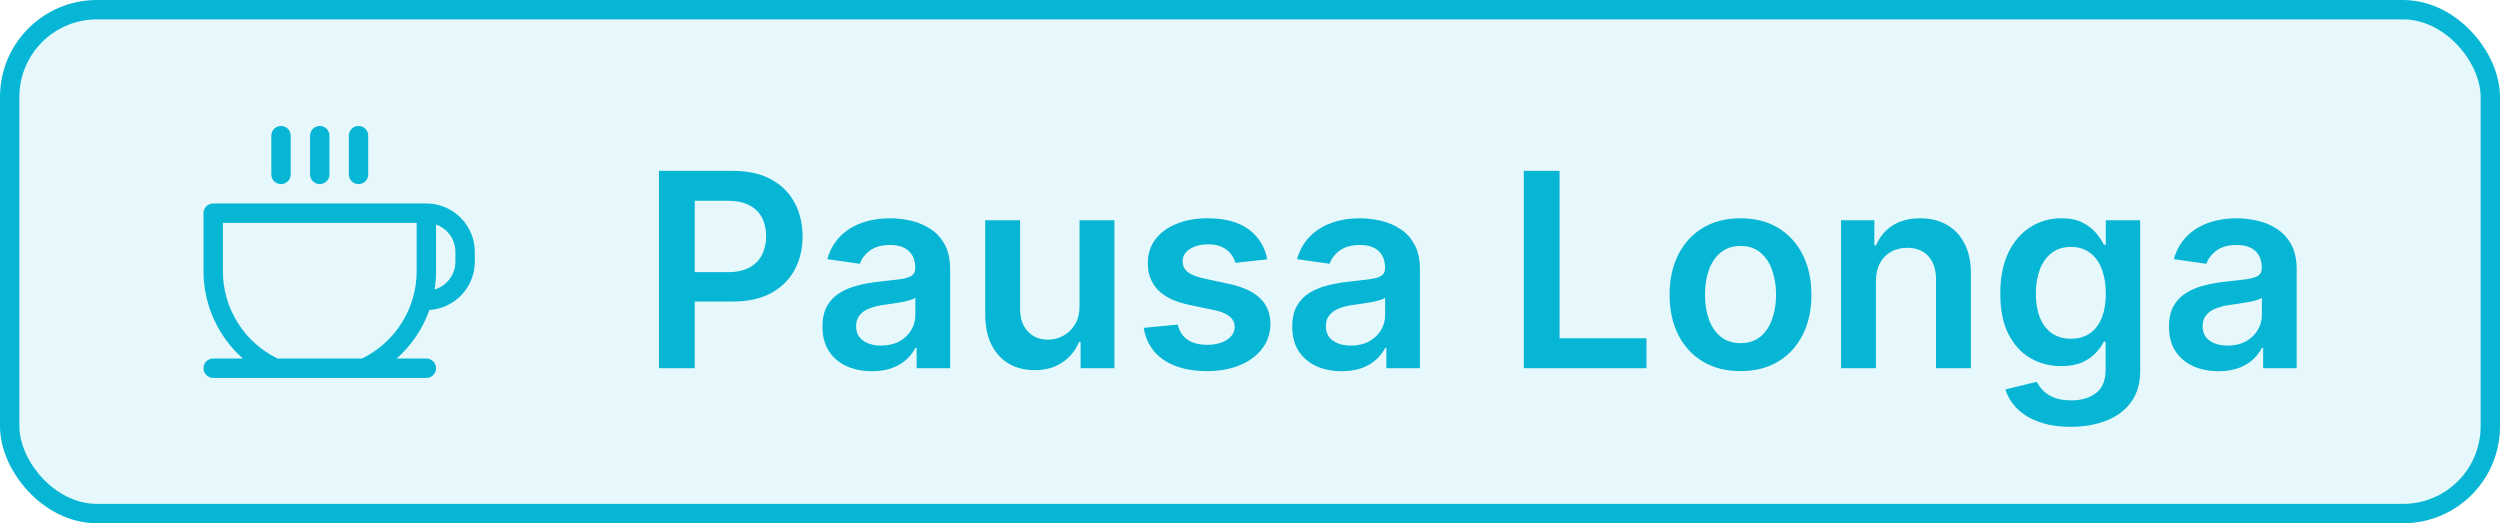 <svg width="129" height="27" viewBox="0 0 129 27" fill="none" xmlns="http://www.w3.org/2000/svg">
<rect x="0.5" y="0.5" width="128" height="26" rx="4.5" fill="#06B6D4" fill-opacity="0.1"/>
<path d="M14 9V7C14 6.867 14.053 6.74 14.146 6.646C14.24 6.553 14.367 6.5 14.5 6.5C14.633 6.5 14.76 6.553 14.854 6.646C14.947 6.74 15 6.867 15 7V9C15 9.133 14.947 9.26 14.854 9.354C14.76 9.447 14.633 9.5 14.5 9.5C14.367 9.5 14.24 9.447 14.146 9.354C14.053 9.26 14 9.133 14 9ZM16.5 9.5C16.633 9.5 16.76 9.447 16.854 9.354C16.947 9.26 17 9.133 17 9V7C17 6.867 16.947 6.74 16.854 6.646C16.76 6.553 16.633 6.5 16.5 6.5C16.367 6.5 16.24 6.553 16.146 6.646C16.053 6.74 16 6.867 16 7V9C16 9.133 16.053 9.26 16.146 9.354C16.24 9.447 16.367 9.5 16.5 9.5ZM18.5 9.5C18.633 9.5 18.76 9.447 18.854 9.354C18.947 9.26 19 9.133 19 9V7C19 6.867 18.947 6.74 18.854 6.646C18.76 6.553 18.633 6.5 18.5 6.5C18.367 6.5 18.24 6.553 18.146 6.646C18.053 6.74 18 6.867 18 7V9C18 9.133 18.053 9.26 18.146 9.354C18.24 9.447 18.367 9.5 18.5 9.5ZM24.5 13V13.5C24.5 14.136 24.257 14.748 23.822 15.211C23.386 15.675 22.79 15.955 22.156 15.994C21.815 16.959 21.234 17.821 20.468 18.5H22C22.133 18.5 22.26 18.553 22.354 18.646C22.447 18.74 22.5 18.867 22.5 19C22.5 19.133 22.447 19.26 22.354 19.354C22.26 19.447 22.133 19.5 22 19.5H11C10.867 19.5 10.74 19.447 10.646 19.354C10.553 19.26 10.5 19.133 10.5 19C10.5 18.867 10.553 18.74 10.646 18.646C10.74 18.553 10.867 18.5 11 18.5H12.534C11.896 17.936 11.385 17.244 11.034 16.468C10.684 15.693 10.502 14.851 10.5 14V11C10.5 10.867 10.553 10.74 10.646 10.646C10.74 10.553 10.867 10.5 11 10.5H22C22.663 10.5 23.299 10.763 23.768 11.232C24.237 11.701 24.5 12.337 24.5 13ZM21.5 11.5H11.5V14C11.502 14.939 11.767 15.858 12.266 16.654C12.764 17.449 13.476 18.089 14.32 18.5H18.68C19.524 18.089 20.236 17.449 20.734 16.654C21.233 15.858 21.498 14.939 21.5 14V11.5ZM23.5 13C23.5 12.69 23.404 12.387 23.225 12.134C23.046 11.881 22.792 11.69 22.5 11.586V14C22.5 14.314 22.474 14.627 22.425 14.938C22.735 14.846 23.008 14.656 23.201 14.397C23.395 14.138 23.5 13.823 23.5 13.5V13Z" fill="#06B6D4"/>
<path d="M34.004 19V8.818H37.822C38.605 8.818 39.261 8.964 39.791 9.256C40.325 9.547 40.727 9.948 40.999 10.459C41.274 10.966 41.412 11.543 41.412 12.189C41.412 12.842 41.274 13.422 40.999 13.929C40.724 14.436 40.318 14.835 39.781 15.127C39.244 15.415 38.583 15.56 37.798 15.56H35.267V14.043H37.549C38.006 14.043 38.381 13.964 38.673 13.805C38.964 13.646 39.18 13.427 39.319 13.148C39.461 12.87 39.533 12.55 39.533 12.189C39.533 11.828 39.461 11.509 39.319 11.234C39.18 10.959 38.963 10.745 38.668 10.593C38.376 10.437 38 10.359 37.539 10.359H35.849V19H34.004ZM44.995 19.154C44.511 19.154 44.075 19.068 43.688 18.896C43.303 18.72 42.998 18.461 42.773 18.12C42.551 17.779 42.44 17.358 42.44 16.857C42.44 16.426 42.519 16.07 42.678 15.788C42.837 15.507 43.055 15.281 43.33 15.112C43.605 14.943 43.915 14.816 44.259 14.729C44.607 14.64 44.967 14.575 45.338 14.536C45.786 14.489 46.149 14.448 46.427 14.411C46.705 14.371 46.908 14.312 47.034 14.232C47.163 14.149 47.227 14.022 47.227 13.849V13.82C47.227 13.445 47.116 13.155 46.894 12.95C46.672 12.744 46.352 12.641 45.935 12.641C45.494 12.641 45.144 12.738 44.886 12.93C44.631 13.122 44.458 13.349 44.369 13.611L42.688 13.372C42.821 12.908 43.04 12.52 43.345 12.209C43.65 11.894 44.022 11.659 44.463 11.503C44.904 11.344 45.391 11.264 45.925 11.264C46.293 11.264 46.659 11.307 47.024 11.393C47.388 11.48 47.721 11.622 48.023 11.821C48.325 12.017 48.566 12.283 48.749 12.621C48.934 12.96 49.027 13.382 49.027 13.889V19H47.297V17.951H47.237C47.128 18.163 46.974 18.362 46.775 18.548C46.58 18.73 46.333 18.877 46.034 18.99C45.739 19.099 45.393 19.154 44.995 19.154ZM45.462 17.832C45.824 17.832 46.137 17.76 46.402 17.618C46.667 17.472 46.871 17.28 47.014 17.041C47.16 16.803 47.232 16.542 47.232 16.261V15.361C47.176 15.407 47.08 15.45 46.944 15.49C46.812 15.53 46.662 15.565 46.497 15.595C46.331 15.624 46.167 15.651 46.004 15.674C45.842 15.697 45.701 15.717 45.582 15.734C45.313 15.77 45.073 15.83 44.861 15.913C44.649 15.995 44.481 16.111 44.359 16.261C44.236 16.407 44.175 16.595 44.175 16.827C44.175 17.159 44.296 17.409 44.538 17.578C44.78 17.747 45.088 17.832 45.462 17.832ZM55.704 15.788V11.364H57.504V19H55.759V17.643H55.679C55.507 18.07 55.223 18.42 54.829 18.692C54.438 18.963 53.956 19.099 53.382 19.099C52.882 19.099 52.439 18.988 52.055 18.766C51.674 18.541 51.375 18.215 51.16 17.787C50.944 17.356 50.837 16.836 50.837 16.226V11.364H52.636V15.947C52.636 16.431 52.769 16.816 53.034 17.101C53.299 17.386 53.647 17.528 54.078 17.528C54.343 17.528 54.6 17.464 54.849 17.334C55.097 17.205 55.301 17.013 55.46 16.758C55.623 16.499 55.704 16.176 55.704 15.788ZM65.39 13.382L63.749 13.561C63.703 13.395 63.622 13.24 63.506 13.094C63.393 12.948 63.24 12.83 63.048 12.741C62.856 12.651 62.621 12.607 62.342 12.607C61.968 12.607 61.653 12.688 61.398 12.85C61.146 13.012 61.022 13.223 61.025 13.482C61.022 13.704 61.103 13.884 61.269 14.023C61.438 14.163 61.716 14.277 62.104 14.367L63.406 14.645C64.129 14.801 64.666 15.048 65.017 15.386C65.372 15.724 65.551 16.166 65.554 16.713C65.551 17.194 65.41 17.618 65.131 17.986C64.856 18.35 64.474 18.635 63.983 18.841C63.492 19.046 62.929 19.149 62.293 19.149C61.358 19.149 60.606 18.954 60.035 18.562C59.465 18.168 59.126 17.62 59.016 16.917L60.771 16.748C60.851 17.093 61.02 17.353 61.278 17.528C61.537 17.704 61.873 17.792 62.288 17.792C62.715 17.792 63.058 17.704 63.317 17.528C63.579 17.353 63.709 17.136 63.709 16.877C63.709 16.658 63.625 16.478 63.456 16.335C63.29 16.193 63.032 16.083 62.68 16.007L61.378 15.734C60.645 15.581 60.103 15.324 59.752 14.963C59.401 14.598 59.227 14.138 59.23 13.581C59.227 13.11 59.354 12.703 59.613 12.358C59.875 12.01 60.238 11.742 60.702 11.553C61.169 11.36 61.708 11.264 62.318 11.264C63.212 11.264 63.917 11.455 64.43 11.836C64.947 12.217 65.267 12.732 65.39 13.382ZM69.235 19.154C68.751 19.154 68.316 19.068 67.928 18.896C67.543 18.72 67.239 18.461 67.013 18.12C66.791 17.779 66.68 17.358 66.68 16.857C66.68 16.426 66.76 16.07 66.919 15.788C67.078 15.507 67.295 15.281 67.57 15.112C67.845 14.943 68.155 14.816 68.5 14.729C68.848 14.64 69.207 14.575 69.579 14.536C70.026 14.489 70.389 14.448 70.667 14.411C70.946 14.371 71.148 14.312 71.274 14.232C71.403 14.149 71.468 14.022 71.468 13.849V13.82C71.468 13.445 71.357 13.155 71.135 12.95C70.912 12.744 70.593 12.641 70.175 12.641C69.734 12.641 69.385 12.738 69.126 12.93C68.871 13.122 68.698 13.349 68.609 13.611L66.929 13.372C67.061 12.908 67.28 12.52 67.585 12.209C67.89 11.894 68.263 11.659 68.704 11.503C69.144 11.344 69.632 11.264 70.165 11.264C70.533 11.264 70.899 11.307 71.264 11.393C71.628 11.48 71.962 11.622 72.263 11.821C72.565 12.017 72.807 12.283 72.989 12.621C73.175 12.96 73.267 13.382 73.267 13.889V19H71.537V17.951H71.478C71.368 18.163 71.214 18.362 71.015 18.548C70.82 18.73 70.573 18.877 70.275 18.99C69.98 19.099 69.633 19.154 69.235 19.154ZM69.703 17.832C70.064 17.832 70.377 17.76 70.642 17.618C70.908 17.472 71.111 17.28 71.254 17.041C71.4 16.803 71.473 16.542 71.473 16.261V15.361C71.416 15.407 71.32 15.45 71.184 15.49C71.052 15.53 70.903 15.565 70.737 15.595C70.571 15.624 70.407 15.651 70.245 15.674C70.082 15.697 69.941 15.717 69.822 15.734C69.554 15.77 69.313 15.83 69.101 15.913C68.889 15.995 68.722 16.111 68.599 16.261C68.476 16.407 68.415 16.595 68.415 16.827C68.415 17.159 68.536 17.409 68.778 17.578C69.02 17.747 69.328 17.832 69.703 17.832ZM78.629 19V8.818H80.474V17.454H84.958V19H78.629ZM89.81 19.149C89.065 19.149 88.418 18.985 87.871 18.657C87.325 18.329 86.9 17.87 86.599 17.28C86.3 16.69 86.151 16 86.151 15.212C86.151 14.423 86.3 13.732 86.599 13.139C86.9 12.545 87.325 12.085 87.871 11.756C88.418 11.428 89.065 11.264 89.81 11.264C90.556 11.264 91.202 11.428 91.749 11.756C92.296 12.085 92.719 12.545 93.017 13.139C93.319 13.732 93.469 14.423 93.469 15.212C93.469 16 93.319 16.69 93.017 17.28C92.719 17.87 92.296 18.329 91.749 18.657C91.202 18.985 90.556 19.149 89.81 19.149ZM89.82 17.707C90.225 17.707 90.563 17.596 90.835 17.374C91.106 17.149 91.308 16.847 91.441 16.47C91.577 16.092 91.645 15.671 91.645 15.207C91.645 14.739 91.577 14.317 91.441 13.939C91.308 13.558 91.106 13.255 90.835 13.029C90.563 12.804 90.225 12.691 89.82 12.691C89.406 12.691 89.061 12.804 88.786 13.029C88.514 13.255 88.311 13.558 88.175 13.939C88.042 14.317 87.976 14.739 87.976 15.207C87.976 15.671 88.042 16.092 88.175 16.47C88.311 16.847 88.514 17.149 88.786 17.374C89.061 17.596 89.406 17.707 89.82 17.707ZM96.797 14.526V19H94.997V11.364H96.717V12.661H96.807C96.982 12.234 97.262 11.894 97.647 11.642C98.035 11.39 98.514 11.264 99.084 11.264C99.611 11.264 100.07 11.377 100.461 11.602C100.855 11.828 101.16 12.154 101.376 12.582C101.594 13.009 101.702 13.528 101.699 14.138V19H99.899V14.416C99.899 13.906 99.766 13.506 99.501 13.218C99.239 12.93 98.876 12.786 98.412 12.786C98.098 12.786 97.817 12.855 97.572 12.994C97.33 13.13 97.14 13.327 97.001 13.586C96.865 13.845 96.797 14.158 96.797 14.526ZM106.849 22.023C106.203 22.023 105.648 21.935 105.184 21.759C104.72 21.587 104.347 21.355 104.065 21.063C103.783 20.771 103.588 20.448 103.479 20.094L105.099 19.701C105.172 19.85 105.278 19.998 105.417 20.143C105.557 20.293 105.744 20.415 105.979 20.511C106.218 20.611 106.518 20.66 106.879 20.66C107.39 20.66 107.812 20.536 108.147 20.288C108.482 20.042 108.649 19.638 108.649 19.075V17.628H108.559C108.467 17.813 108.331 18.004 108.152 18.2C107.976 18.395 107.742 18.559 107.451 18.692C107.162 18.824 106.8 18.891 106.362 18.891C105.775 18.891 105.243 18.753 104.766 18.478C104.292 18.2 103.914 17.785 103.633 17.235C103.354 16.682 103.215 15.989 103.215 15.157C103.215 14.318 103.354 13.611 103.633 13.034C103.914 12.454 104.294 12.015 104.771 11.717C105.248 11.415 105.78 11.264 106.367 11.264C106.814 11.264 107.182 11.34 107.471 11.493C107.762 11.642 107.994 11.823 108.167 12.035C108.339 12.244 108.47 12.441 108.559 12.626H108.659V11.364H110.434V19.124C110.434 19.777 110.278 20.317 109.966 20.745C109.655 21.173 109.229 21.492 108.689 21.704C108.148 21.917 107.535 22.023 106.849 22.023ZM106.864 17.479C107.245 17.479 107.57 17.386 107.839 17.2C108.107 17.015 108.311 16.748 108.45 16.4C108.589 16.052 108.659 15.634 108.659 15.147C108.659 14.666 108.589 14.245 108.45 13.884C108.314 13.523 108.112 13.243 107.844 13.044C107.578 12.842 107.252 12.741 106.864 12.741C106.463 12.741 106.128 12.845 105.86 13.054C105.591 13.263 105.389 13.55 105.253 13.914C105.117 14.275 105.05 14.686 105.05 15.147C105.05 15.614 105.117 16.024 105.253 16.375C105.393 16.723 105.596 16.995 105.865 17.19C106.137 17.383 106.47 17.479 106.864 17.479ZM114.476 19.154C113.992 19.154 113.556 19.068 113.168 18.896C112.784 18.72 112.479 18.461 112.253 18.12C112.031 17.779 111.92 17.358 111.92 16.857C111.92 16.426 112 16.07 112.159 15.788C112.318 15.507 112.535 15.281 112.81 15.112C113.085 14.943 113.395 14.816 113.74 14.729C114.088 14.64 114.448 14.575 114.819 14.536C115.266 14.489 115.629 14.448 115.907 14.411C116.186 14.371 116.388 14.312 116.514 14.232C116.643 14.149 116.708 14.022 116.708 13.849V13.82C116.708 13.445 116.597 13.155 116.375 12.95C116.153 12.744 115.833 12.641 115.415 12.641C114.974 12.641 114.625 12.738 114.366 12.93C114.111 13.122 113.939 13.349 113.849 13.611L112.169 13.372C112.301 12.908 112.52 12.52 112.825 12.209C113.13 11.894 113.503 11.659 113.944 11.503C114.385 11.344 114.872 11.264 115.405 11.264C115.773 11.264 116.14 11.307 116.504 11.393C116.869 11.48 117.202 11.622 117.503 11.821C117.805 12.017 118.047 12.283 118.229 12.621C118.415 12.96 118.508 13.382 118.508 13.889V19H116.778V17.951H116.718C116.608 18.163 116.454 18.362 116.256 18.548C116.06 18.73 115.813 18.877 115.515 18.99C115.22 19.099 114.873 19.154 114.476 19.154ZM114.943 17.832C115.304 17.832 115.617 17.76 115.883 17.618C116.148 17.472 116.352 17.28 116.494 17.041C116.64 16.803 116.713 16.542 116.713 16.261V15.361C116.657 15.407 116.56 15.45 116.425 15.49C116.292 15.53 116.143 15.565 115.977 15.595C115.811 15.624 115.647 15.651 115.485 15.674C115.323 15.697 115.182 15.717 115.062 15.734C114.794 15.77 114.554 15.83 114.341 15.913C114.129 15.995 113.962 16.111 113.839 16.261C113.717 16.407 113.655 16.595 113.655 16.827C113.655 17.159 113.776 17.409 114.018 17.578C114.26 17.747 114.568 17.832 114.943 17.832Z" fill="#06B6D4"/>
<rect x="0.5" y="0.5" width="128" height="26" rx="4.5" stroke="#06B6D4"/>
</svg>
